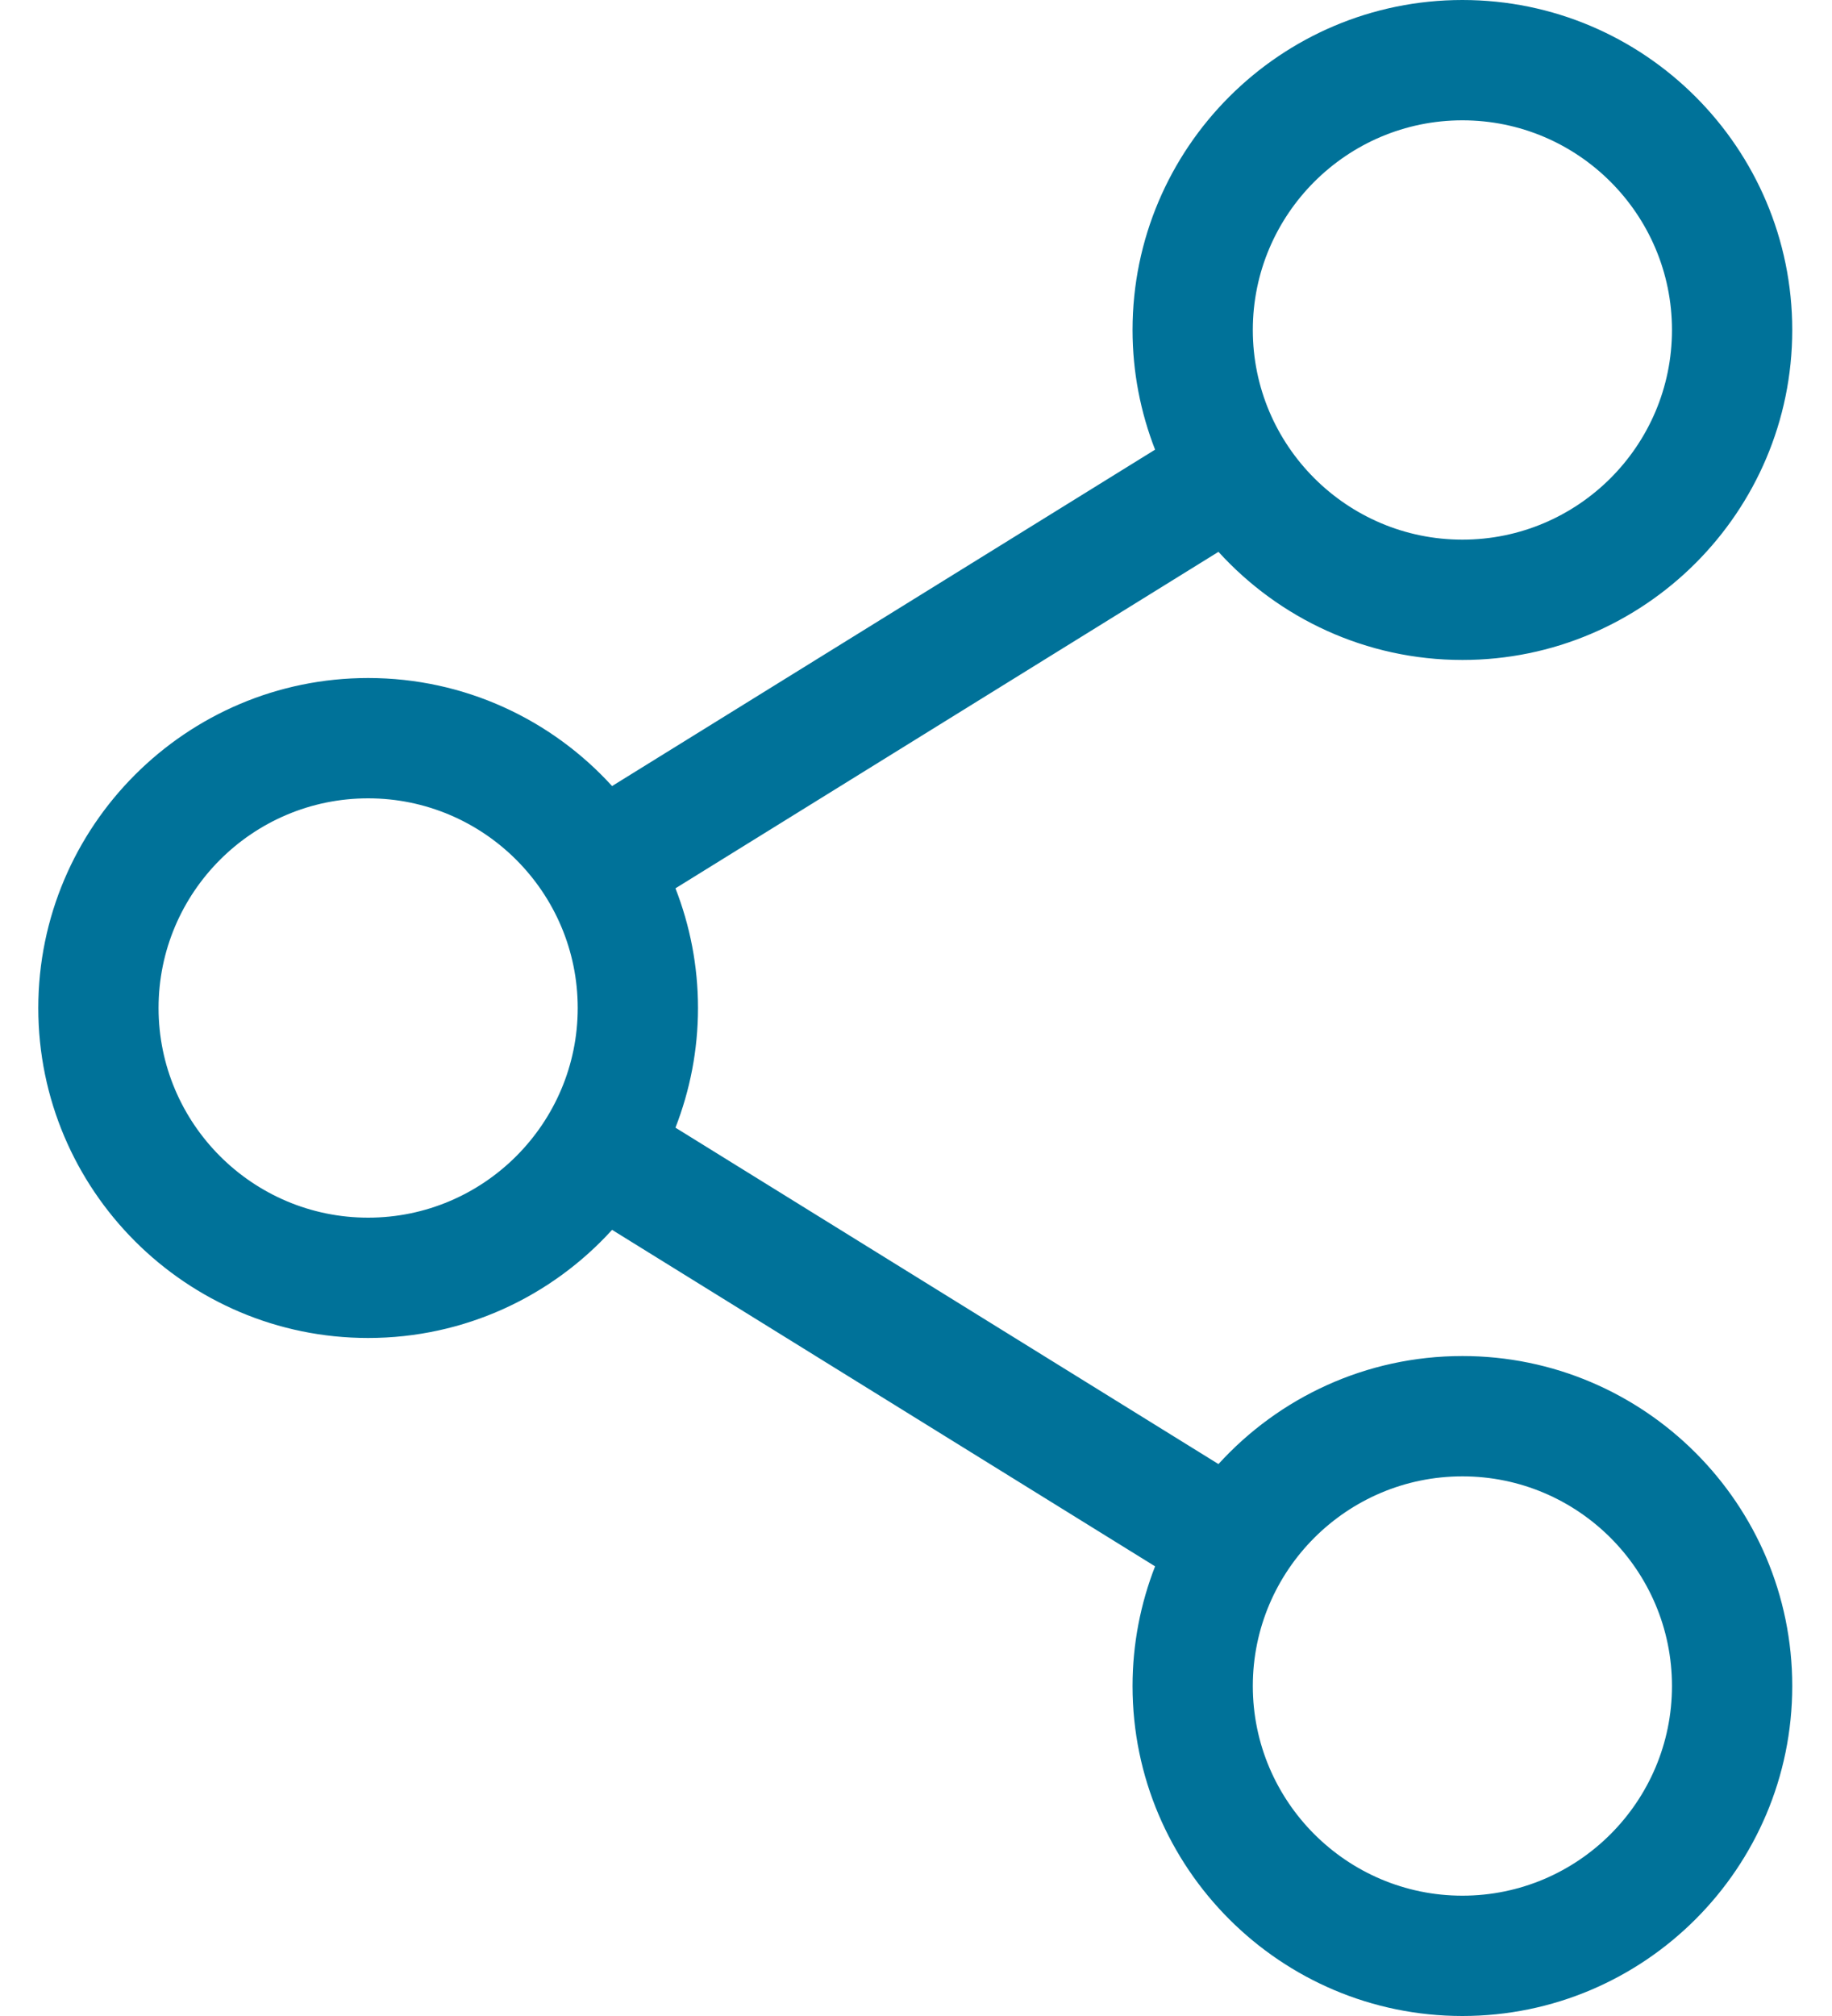 <svg width="20" height="22" viewBox="0 0 20 22" fill="none" xmlns="http://www.w3.org/2000/svg">
<path d="M15.965 14.798C14.911 14.798 13.961 15.253 13.302 15.977L7.374 12.306C7.532 11.9 7.62 11.46 7.62 11C7.62 10.539 7.532 10.099 7.374 9.694L13.302 6.022C13.961 6.746 14.911 7.202 15.965 7.202C17.951 7.202 19.566 5.586 19.566 3.601C19.566 1.615 17.951 0 15.965 0C13.979 0 12.364 1.615 12.364 3.601C12.364 4.061 12.452 4.501 12.61 4.907L6.682 8.578C6.023 7.854 5.073 7.399 4.019 7.399C2.033 7.399 0.418 9.015 0.418 11C0.418 12.986 2.033 14.601 4.019 14.601C5.073 14.601 6.023 14.146 6.682 13.421L12.61 17.093C12.452 17.498 12.364 17.939 12.364 18.399C12.364 20.385 13.979 22 15.965 22C17.951 22 19.566 20.385 19.566 18.399C19.566 16.413 17.951 14.798 15.965 14.798ZM13.677 3.601C13.677 2.339 14.704 1.313 15.965 1.313C17.227 1.313 18.253 2.339 18.253 3.601C18.253 4.863 17.227 5.889 15.965 5.889C14.704 5.889 13.677 4.863 13.677 3.601ZM4.019 13.288C2.757 13.288 1.731 12.261 1.731 11C1.731 9.738 2.757 8.712 4.019 8.712C5.28 8.712 6.307 9.738 6.307 11C6.307 12.261 5.28 13.288 4.019 13.288ZM13.677 18.399C13.677 17.137 14.704 16.111 15.965 16.111C17.227 16.111 18.253 17.137 18.253 18.399C18.253 19.66 17.227 20.687 15.965 20.687C14.704 20.687 13.677 19.66 13.677 18.399Z" fill="#007299"/>
</svg>

